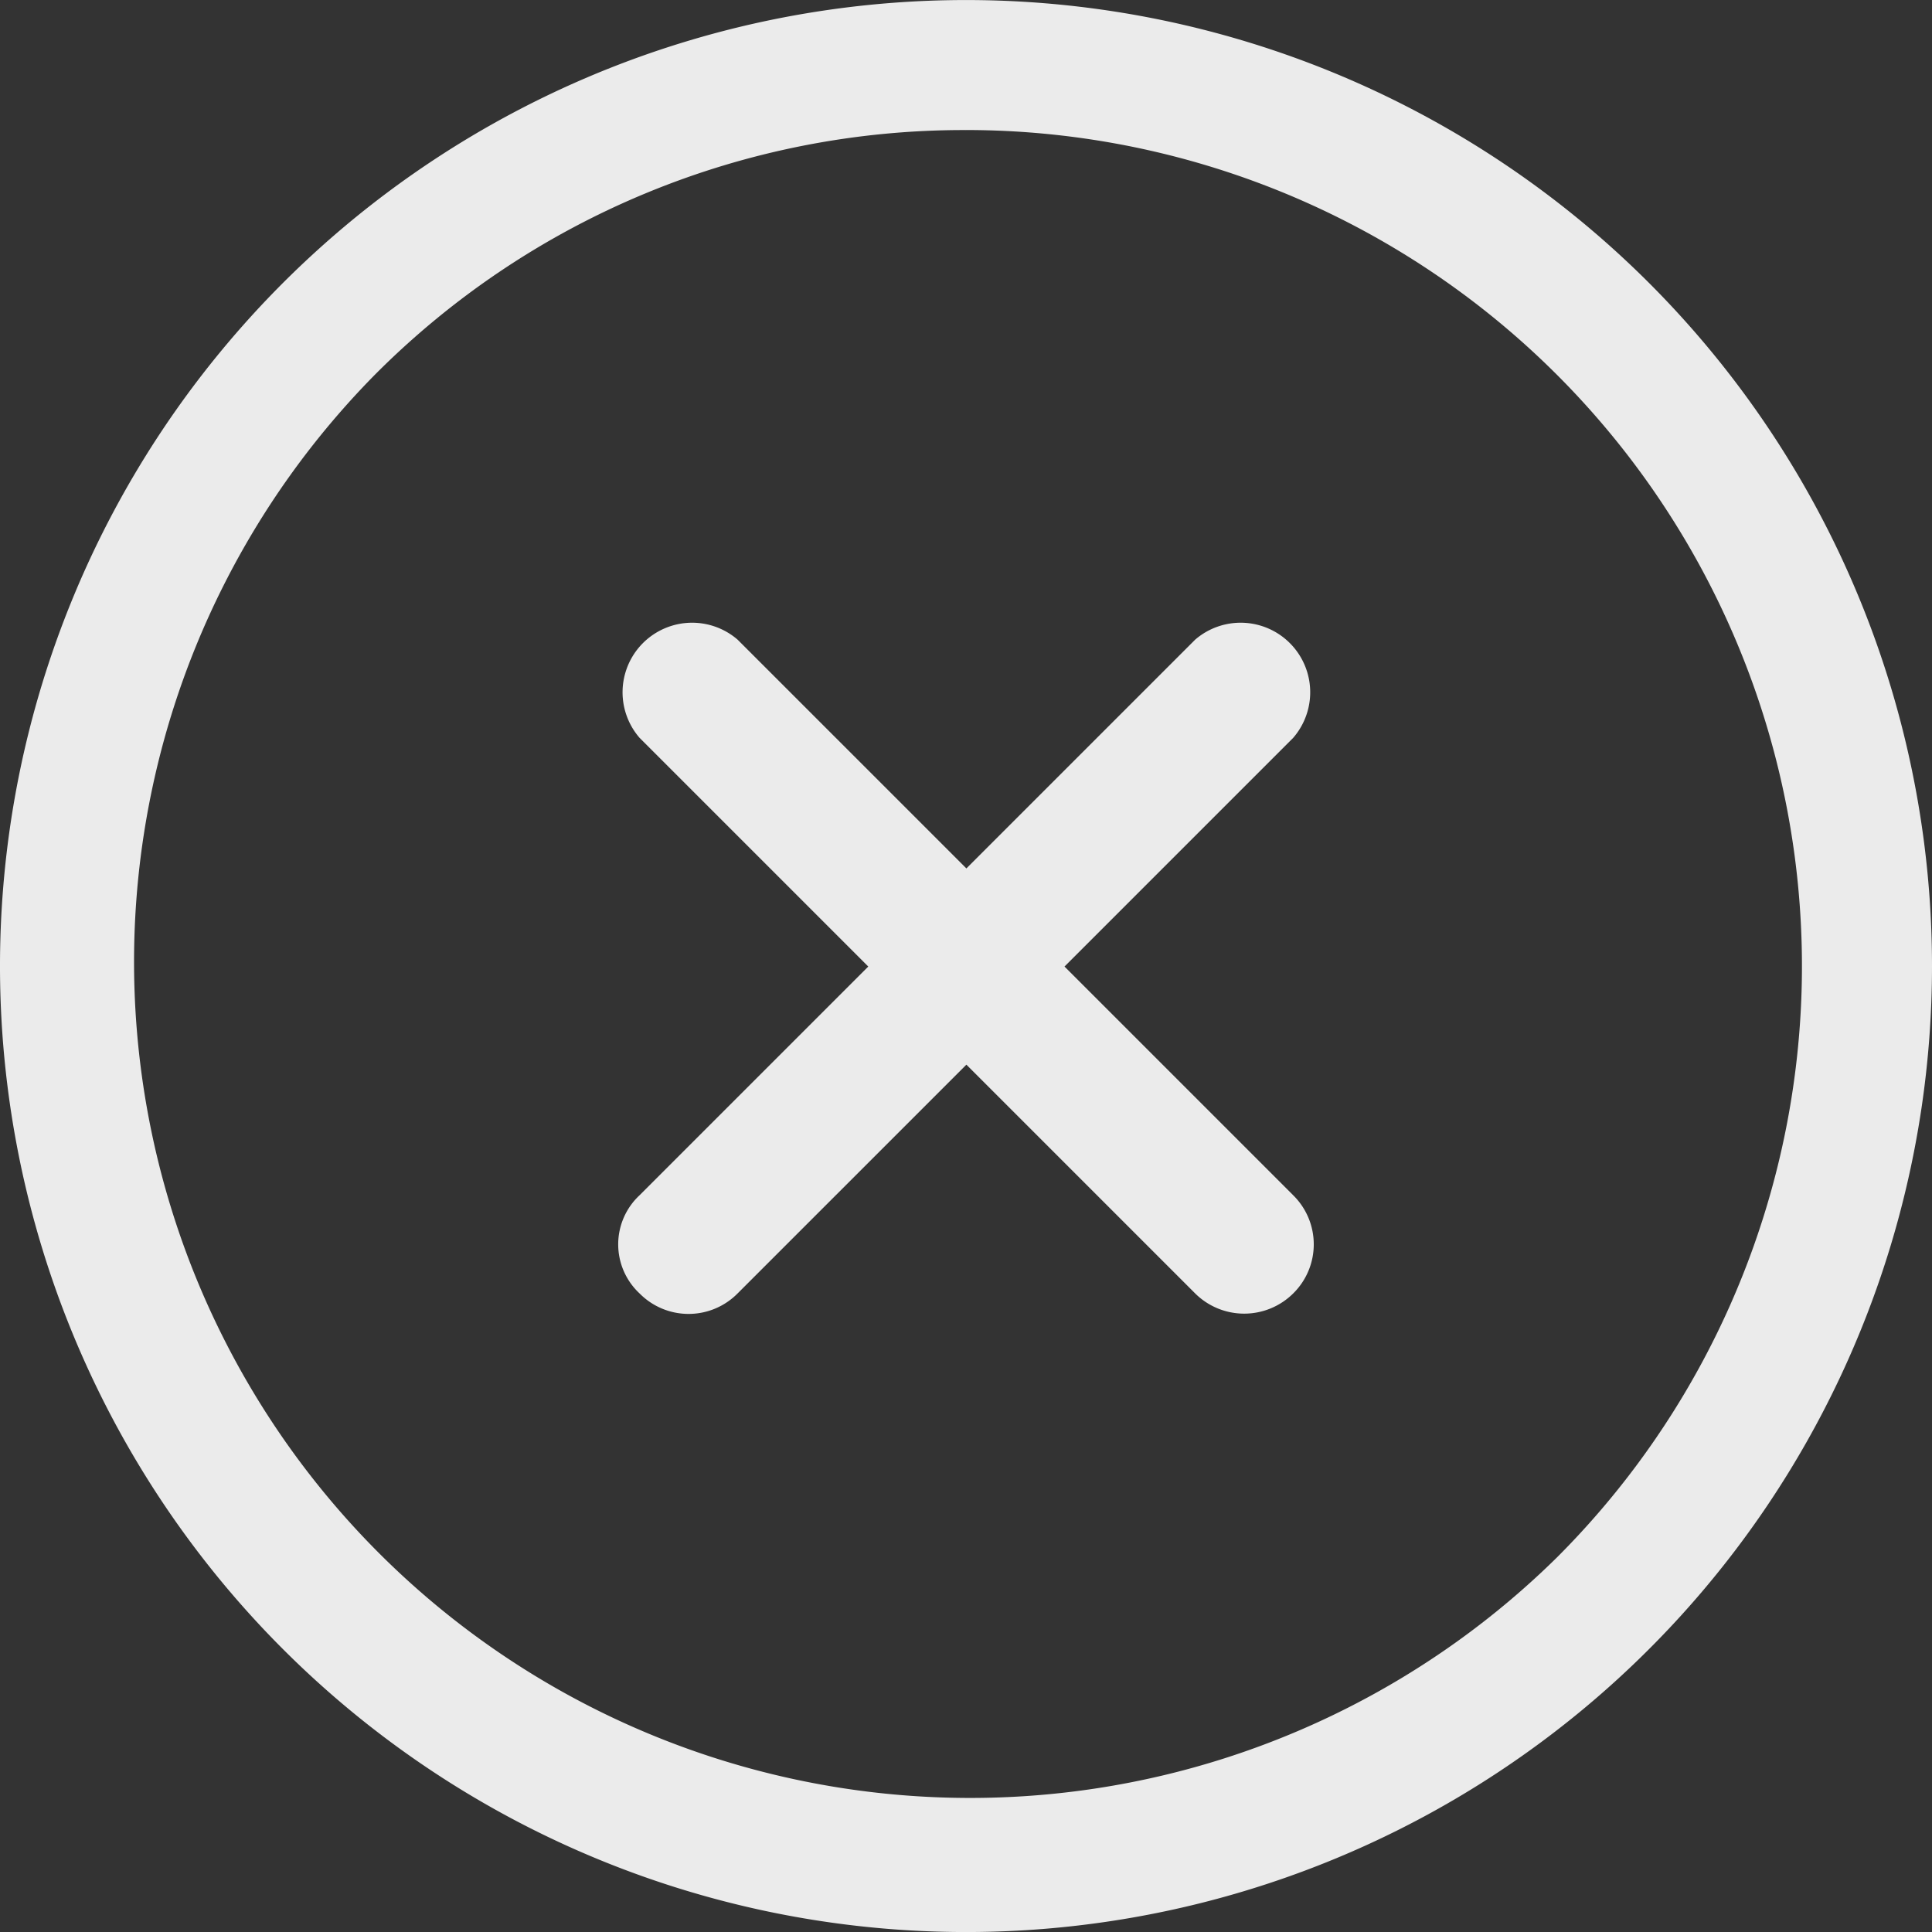 <svg xmlns="http://www.w3.org/2000/svg" width="50" height="50" viewBox="0 0 50 50"><rect x="0" y="0" width="50" height="50" fill="#333333" stroke="none"/><g transform="translate(-12.375 19.625)"><path d="M29.829,27.293l-5.92-5.92,5.92-5.92a1.8,1.8,0,0,0-2.539-2.539l-5.92,5.92-5.92-5.92a1.8,1.8,0,0,0-2.539,2.539l5.92,5.92-5.92,5.92a1.736,1.736,0,0,0,0,2.539,1.783,1.783,0,0,0,2.539,0l5.92-5.92,5.92,5.92a1.8,1.8,0,0,0,2.539,0A1.783,1.783,0,0,0,29.829,27.293Z" transform="translate(16.015 -15.984)" fill="rgba(255,255,255,0.9)"/><path d="M28.375,6.74a21.638,21.638,0,0,1,15.3,36.935,21.638,21.638,0,0,1-30.6-30.6,21.491,21.491,0,0,1,15.3-6.334m0-3.365a25,25,0,1,0,25,25,25,25,0,0,0-25-25Z" transform="translate(9 -23)" fill="rgba(255,255,255,0.9)"/></g></svg>